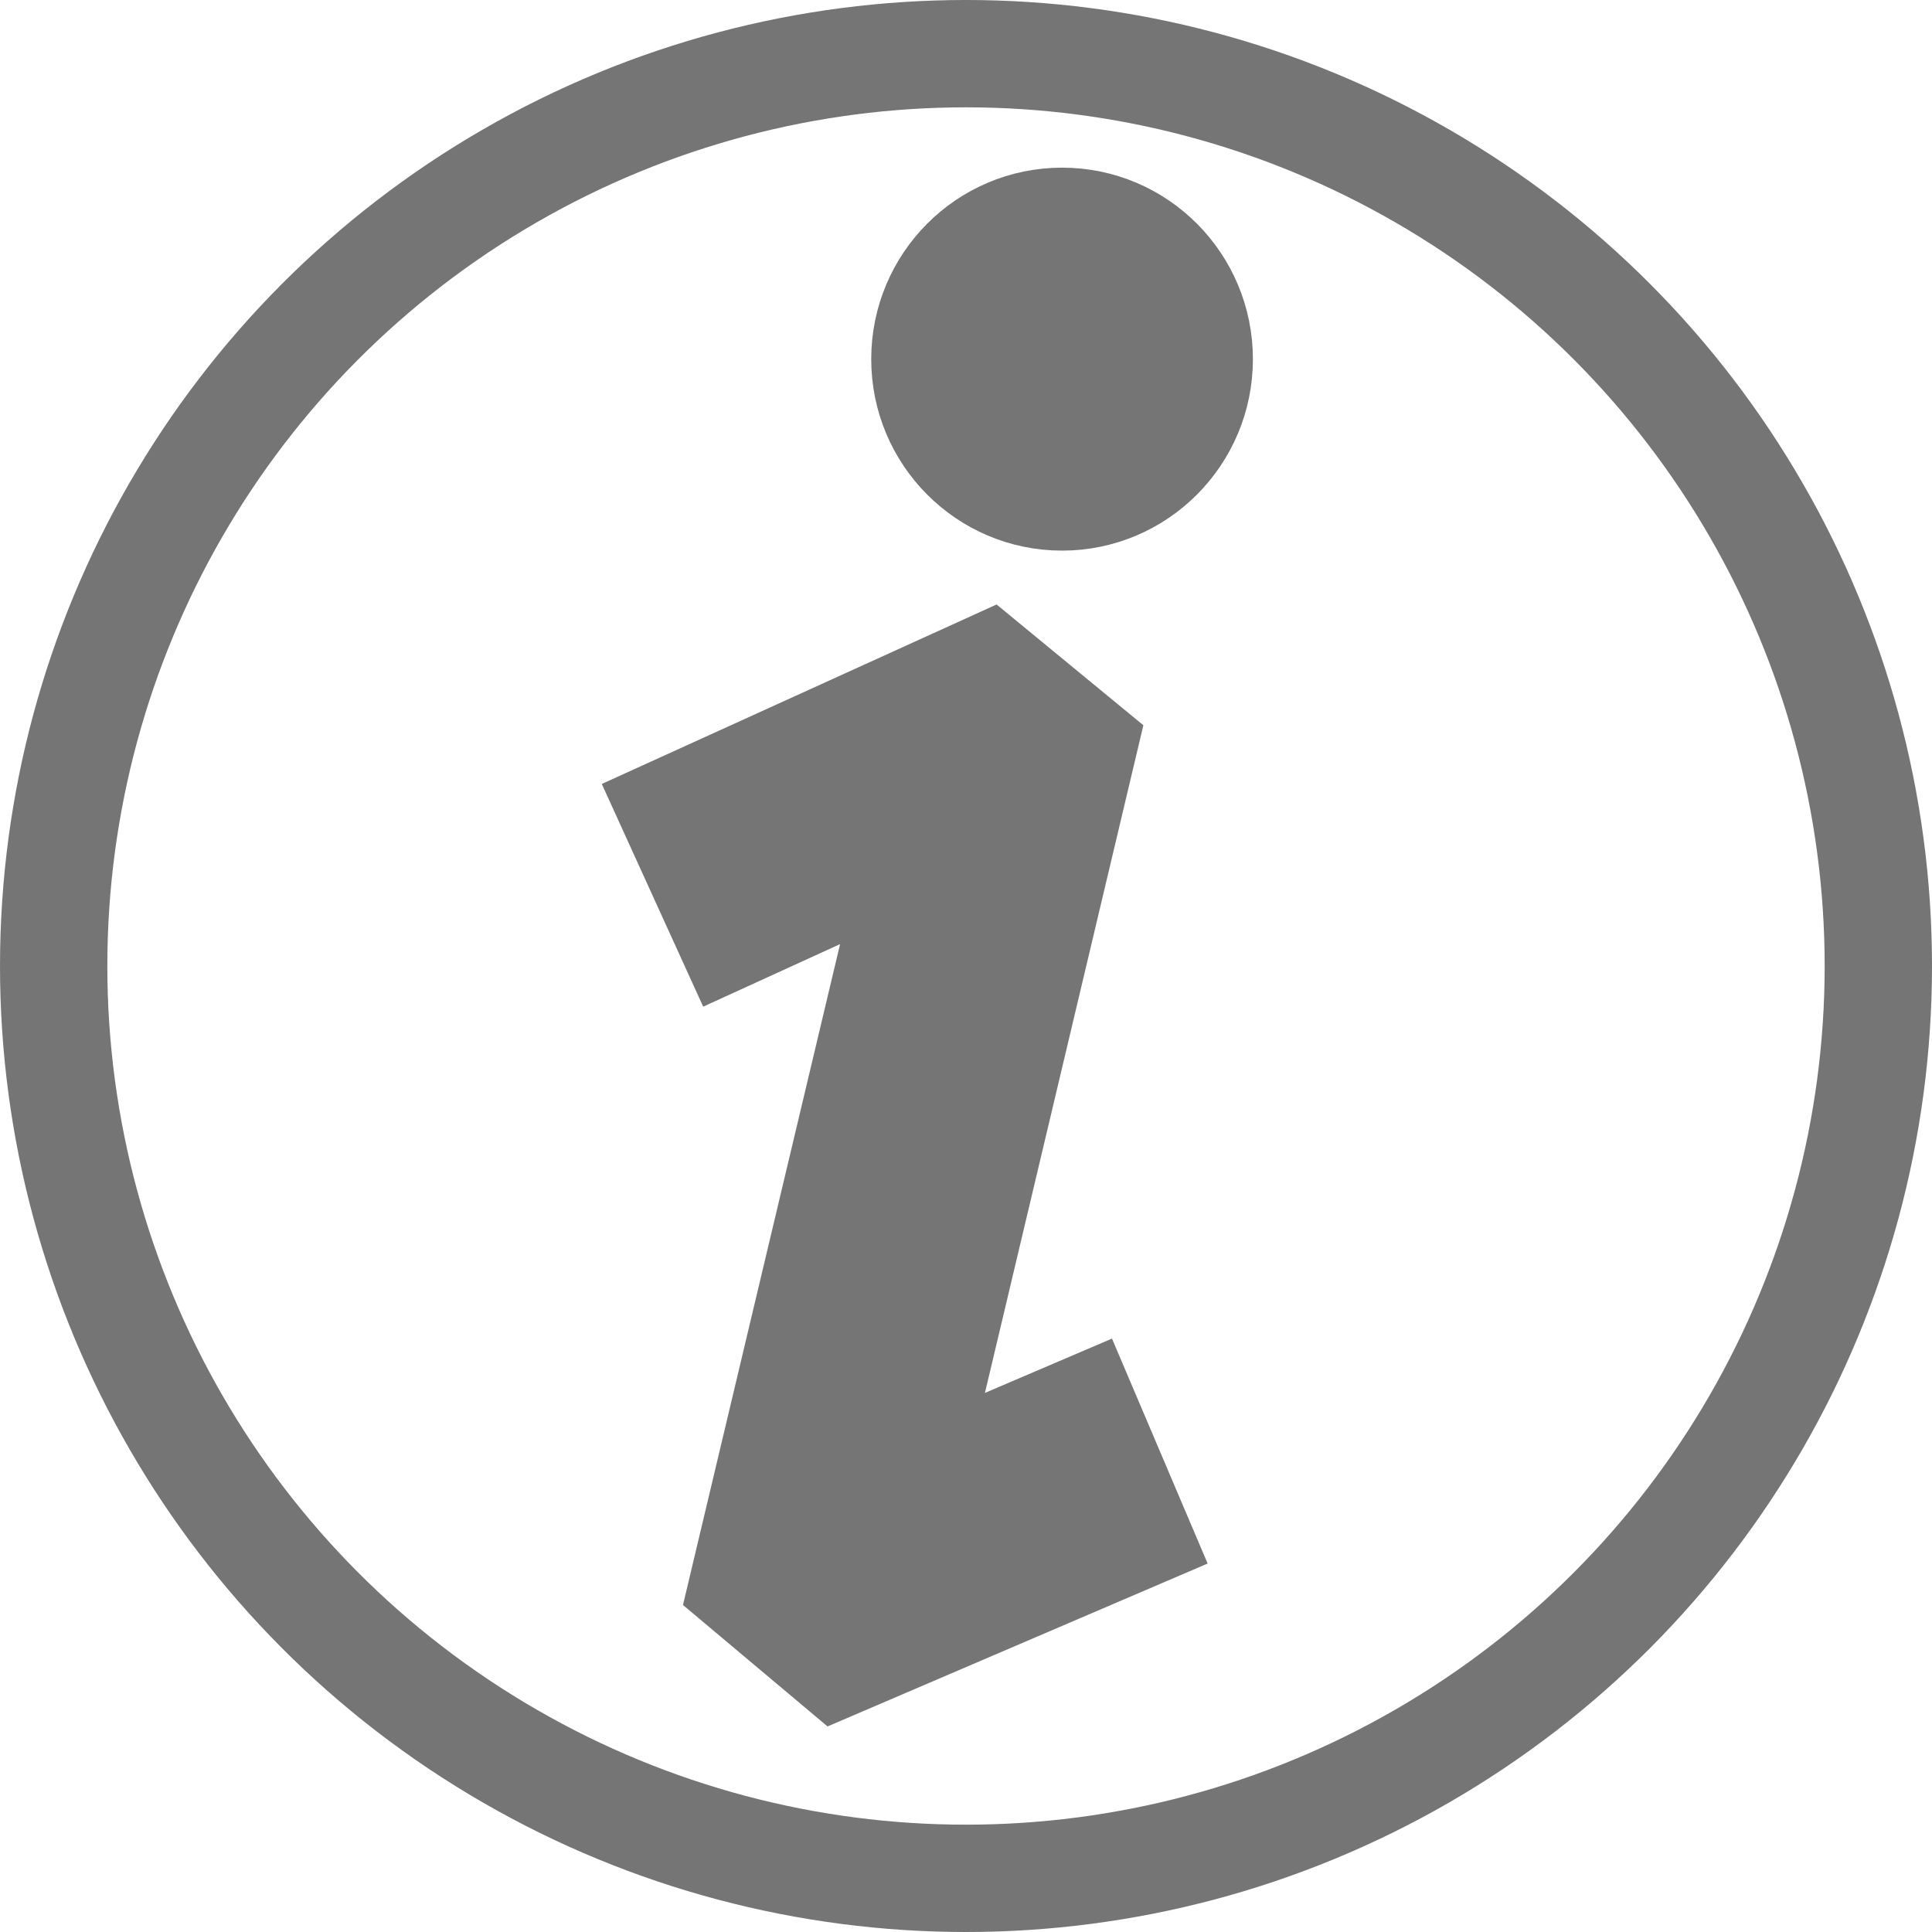 <svg xmlns="http://www.w3.org/2000/svg" width="18" height="18" viewBox="0 0 18 18">
  <g id="그룹_65014" data-name="그룹 65014" transform="translate(-332.434 -532.434)">
    <g id="그룹_43503" data-name="그룹 43503" transform="translate(332 532)">
      <g id="타원_554" data-name="타원 554" transform="translate(0.434 0.434)" fill="none" stroke="#757575" stroke-width="1">
        <circle cx="9" cy="9" r="9" stroke="none"/>
        <circle cx="9" cy="9" r="8.5" fill="none"/>
      </g>
      <g id="레이어_2" data-name="레이어 2" transform="translate(6.703 2.496)">
        <g id="ico_info" transform="translate(0 0)">
          <g id="그룹_65016" data-name="그룹 65016">
            <ellipse id="path2" cx="1.278" cy="1.284" rx="1.278" ry="1.284" transform="translate(2.348)" fill="#757575" stroke="#757575" stroke-width="1"/>
            <path id="path1" d="M2.192,20.611l1.633-6.882L2.939,13,0,14.336.53,15.5l1.751-.8L.652,21.553l.875.735,2.8-1.2-.5-1.176Z" transform="translate(0 -8.846)" fill="#757575" stroke="#757575" stroke-width="1"/>
          </g>
        </g>
      </g>
    </g>
  </g>
</svg>
